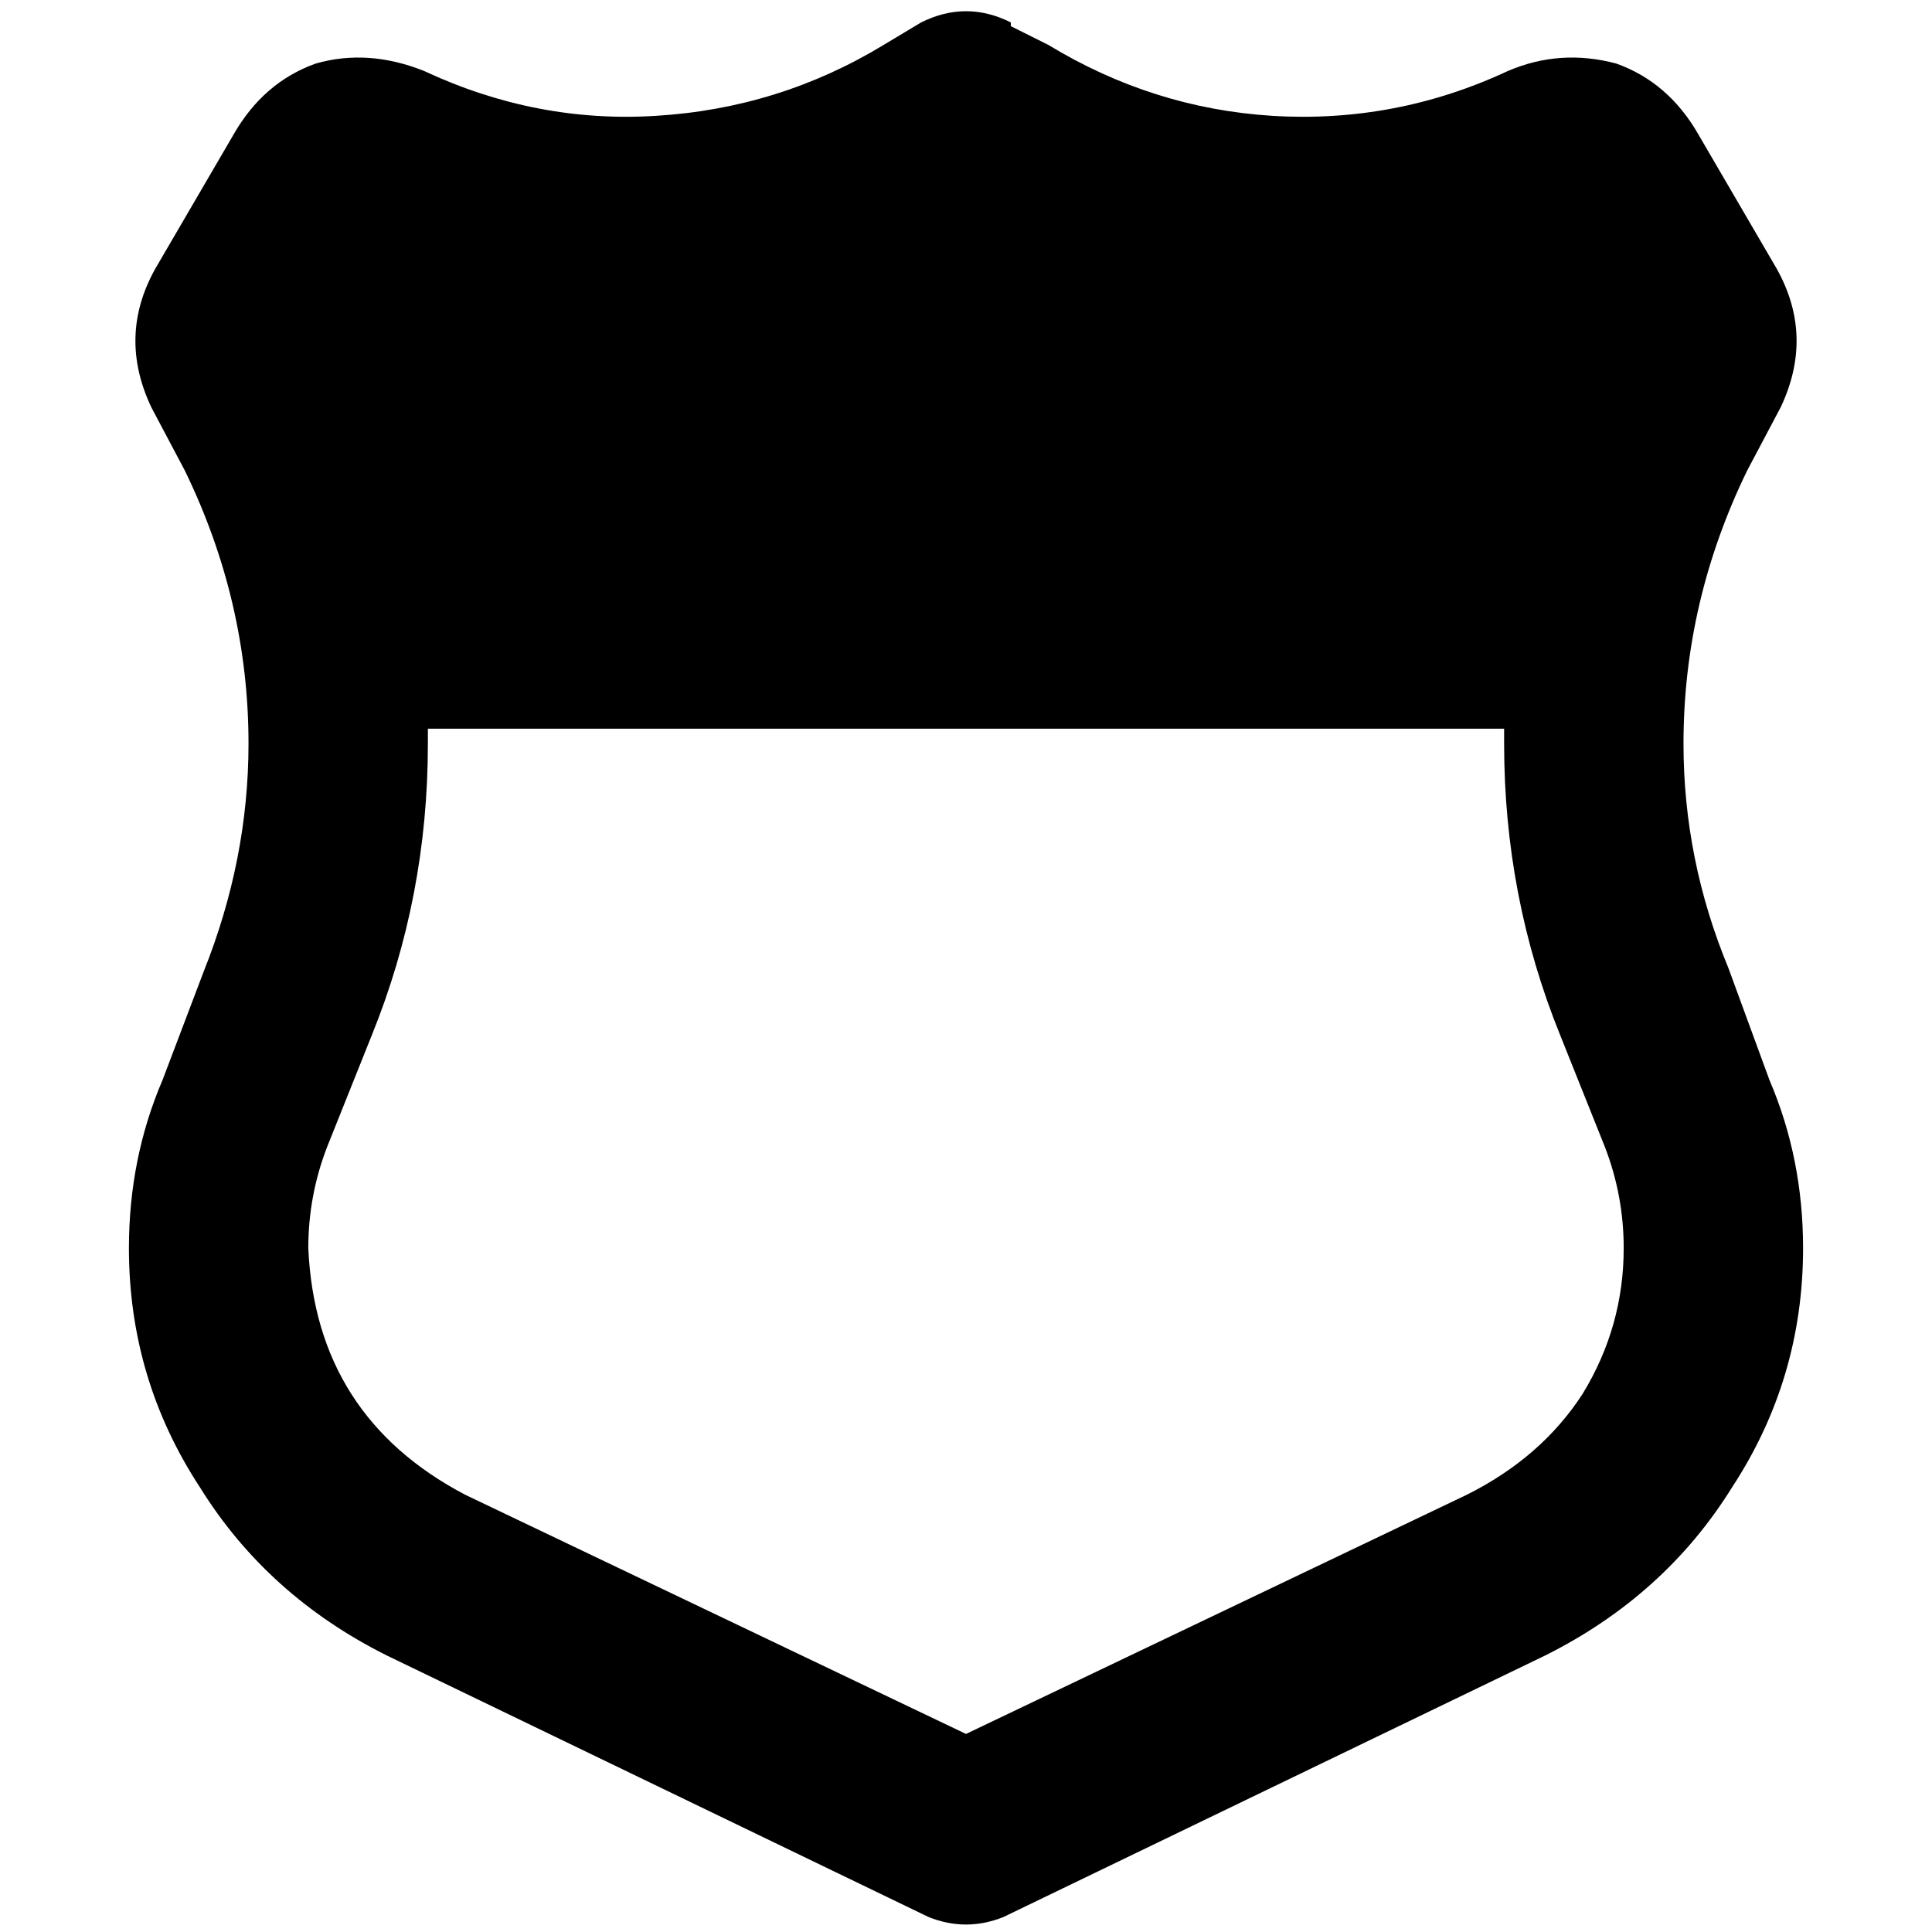 <svg xmlns="http://www.w3.org/2000/svg" viewBox="0 0 512 512">
  <path d="M 267.884 5.942 Q 256 0 244.116 5.942 L 234.213 11.884 L 234.213 11.884 Q 206.484 28.72 173.803 30.7 Q 142.112 32.681 112.402 18.816 Q 97.547 12.874 83.683 16.836 Q 69.818 21.787 61.896 35.652 L 41.099 71.304 L 41.099 71.304 Q 31.195 89.13 40.108 107.946 L 49.021 124.781 L 49.021 124.781 Q 65.857 159.443 65.857 197.075 Q 65.857 227.776 53.973 257.485 L 43.079 286.205 L 43.079 286.205 Q 34.166 307.002 34.166 330.77 Q 34.166 365.431 52.983 394.151 Q 70.809 422.87 102.499 438.716 L 246.097 508.039 L 246.097 508.039 Q 256 512 265.903 508.039 L 409.501 438.716 L 409.501 438.716 Q 441.191 422.87 459.017 394.151 Q 477.834 365.431 477.834 330.77 Q 477.834 307.002 468.921 286.205 L 458.027 256.495 L 458.027 256.495 Q 446.143 227.776 446.143 197.075 Q 446.143 159.443 462.979 124.781 L 471.892 107.946 L 471.892 107.946 Q 480.805 89.13 470.901 71.304 L 450.104 35.652 L 450.104 35.652 Q 442.182 21.787 428.317 16.836 Q 413.462 12.874 399.598 18.816 Q 369.888 32.681 337.207 30.7 Q 305.516 28.72 277.787 11.884 L 267.884 6.932 L 267.884 5.942 Z M 113.393 193.114 L 398.607 193.114 L 113.393 193.114 L 398.607 193.114 Q 398.607 194.104 398.607 195.095 Q 398.607 196.085 398.607 197.075 Q 398.607 237.679 413.462 274.321 L 425.346 304.031 L 425.346 304.031 Q 430.298 316.905 430.298 330.77 Q 430.298 351.567 419.404 369.393 Q 408.511 386.228 388.704 396.132 L 256 459.513 L 256 459.513 L 123.296 396.132 L 123.296 396.132 Q 83.683 375.335 81.702 330.77 Q 81.702 316.905 86.654 304.031 L 98.538 274.321 L 98.538 274.321 Q 113.393 237.679 113.393 197.075 Q 113.393 196.085 113.393 195.095 Q 113.393 194.104 113.393 193.114 L 113.393 193.114 Z" />
</svg>